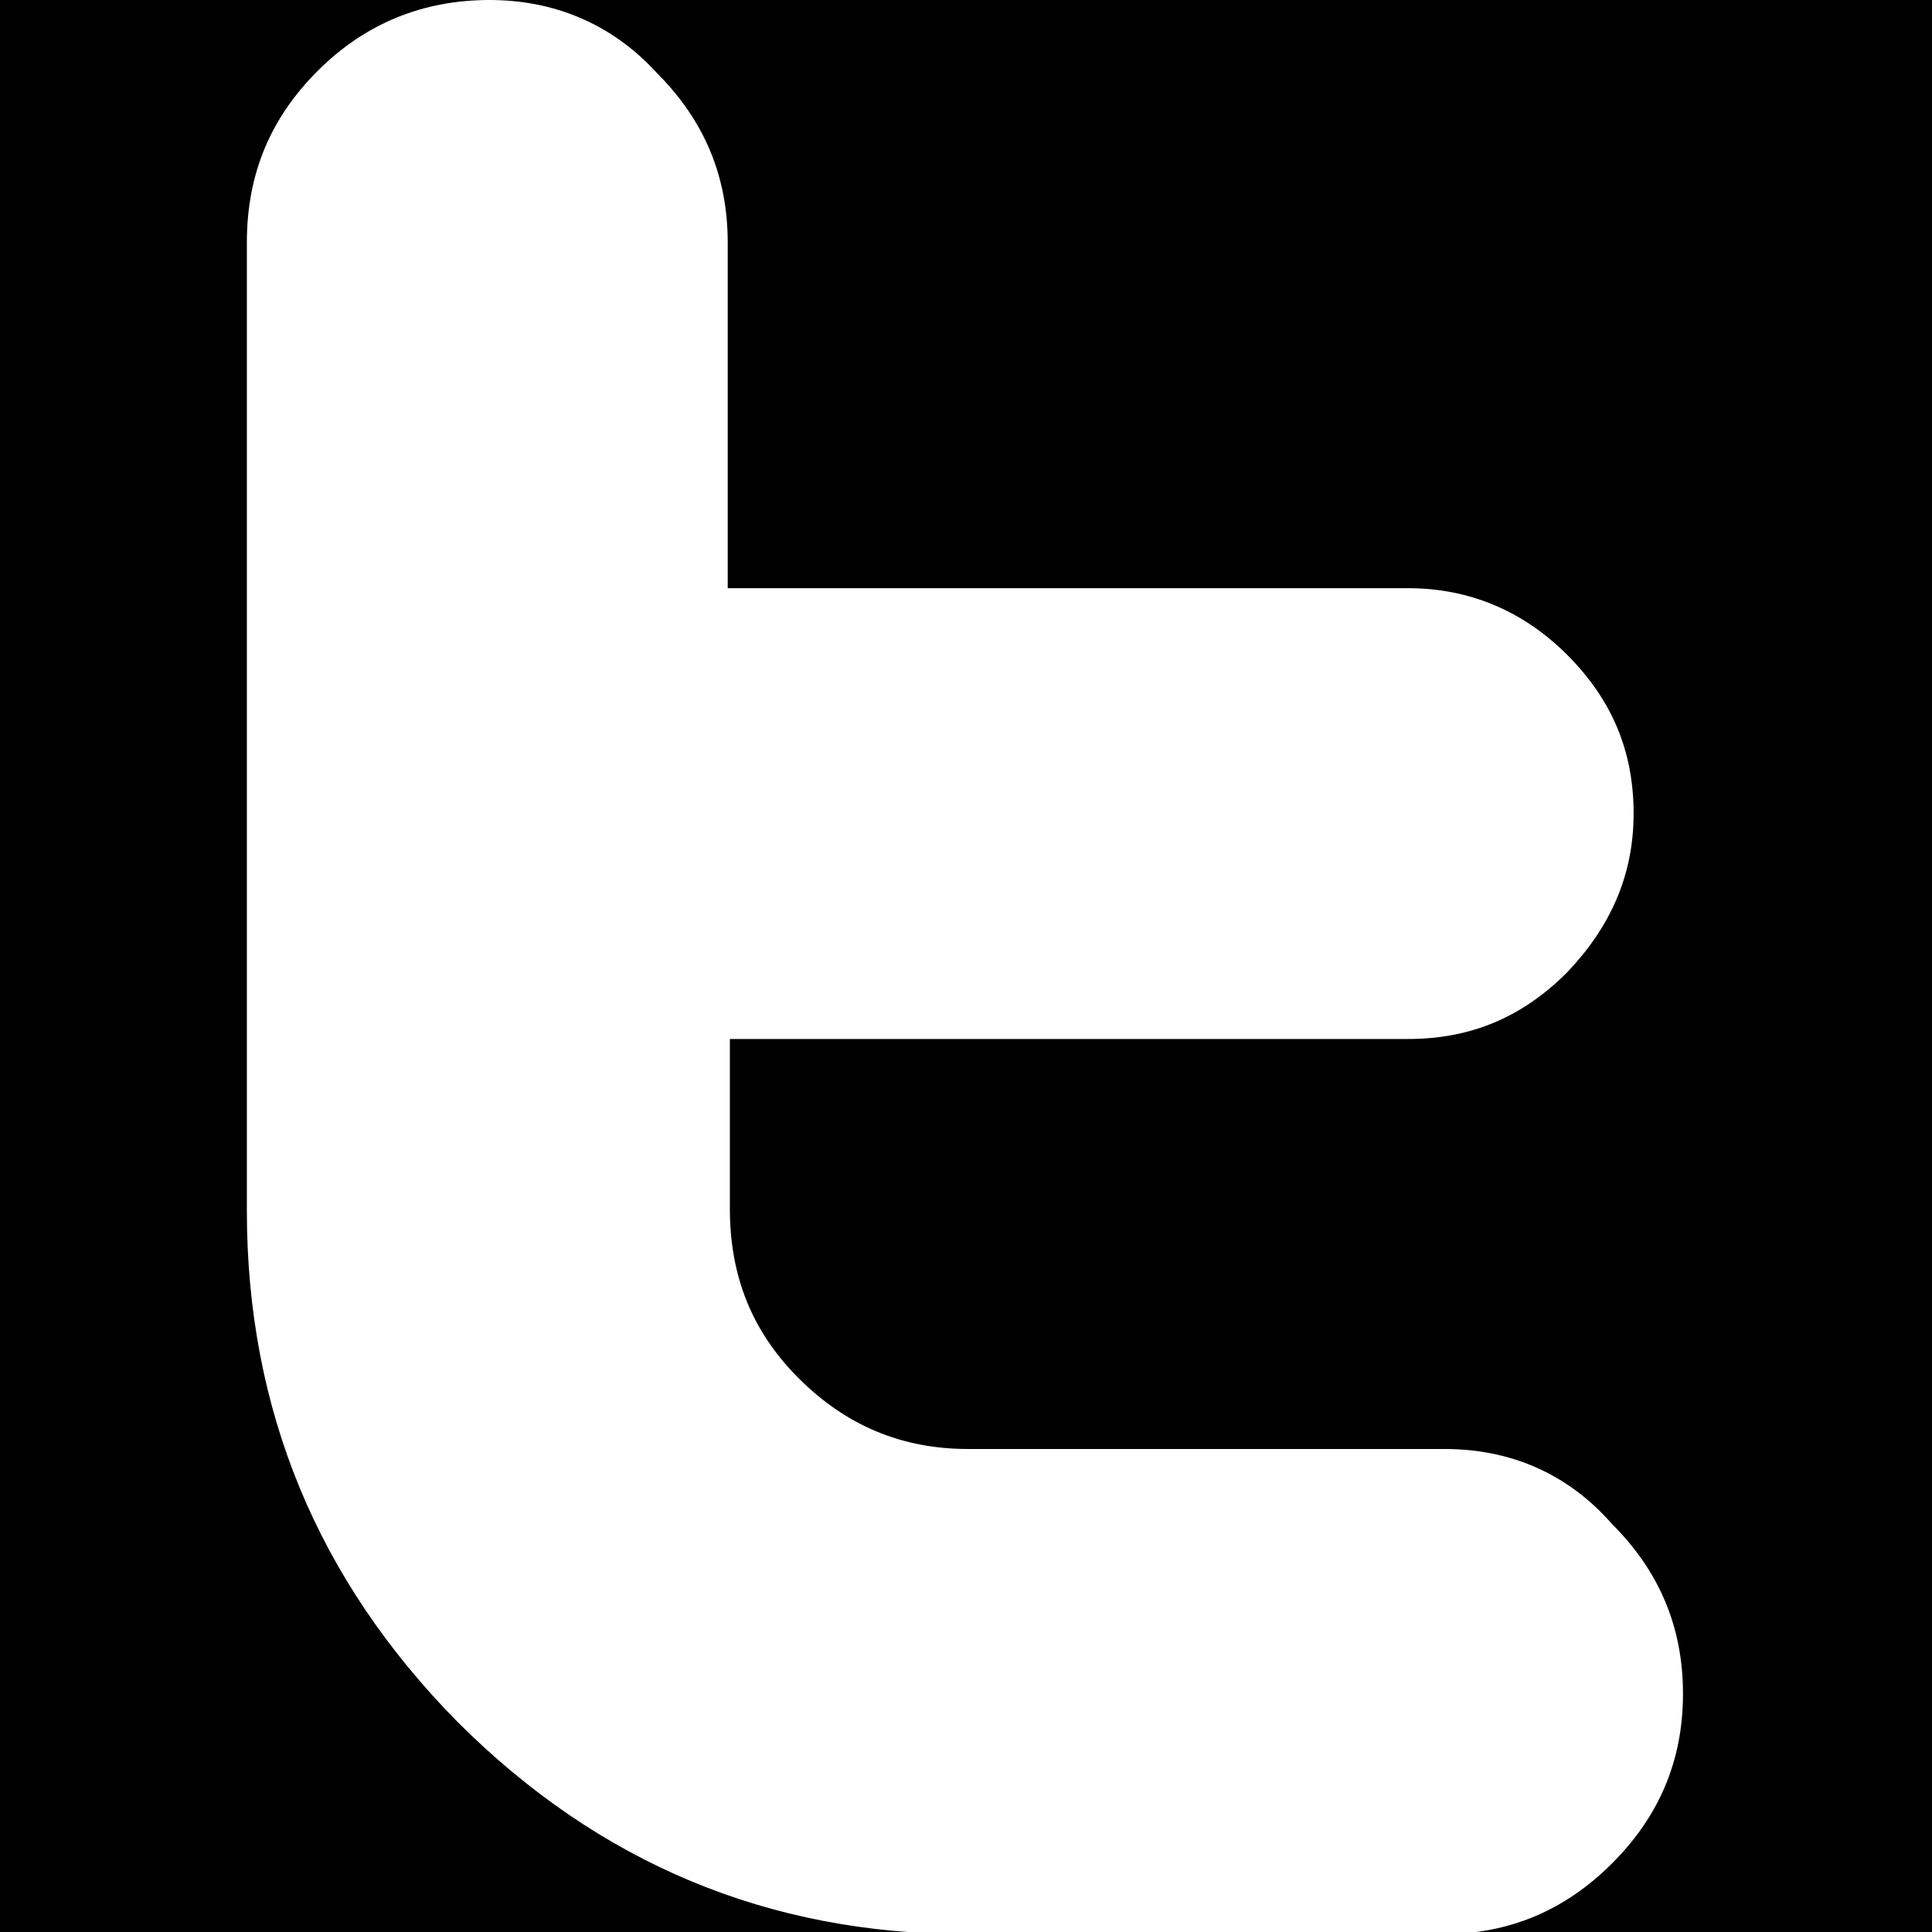 <?xml version="1.0" encoding="utf-8"?>
<!-- Generator: Adobe Illustrator 19.2.0, SVG Export Plug-In . SVG Version: 6.00 Build 0)  -->
<svg version="1.1" xmlns="http://www.w3.org/2000/svg" xmlns:xlink="http://www.w3.org/1999/xlink" x="0px" y="0px"
	 viewBox="0 0 90 90" style="enable-background:new 0 0 90 90;" xml:space="preserve">
<style type="text/css">
	.st0{fill:#FFFFFF;}
</style>
<g id="Layer_2">
	<rect x="-9" y="-9" width="108" height="108"/>
</g>
<g id="Capa_1">
	<g>
		<path id="Twitter" class="st0" d="M67.3,67.5H45.1c-3.1,0-5.7-1.1-7.9-3.3c-2.2-2.2-3.2-4.8-3.2-7.9v-7.9h31.6
			c2.9,0,5.3-1,7.4-3.1c2-2.1,3.1-4.5,3.1-7.4c0-2.9-1-5.3-3.1-7.4c-2-2-4.5-3.1-7.4-3.1H33.9V11.3c0-3.1-1.1-5.7-3.3-7.9
			C28.5,1.1,25.8,0,22.8,0c-3.1,0-5.8,1.1-8,3.3c-2.2,2.2-3.3,4.8-3.3,8v45.1c0,9.3,3.3,17.2,9.8,23.8c6.6,6.6,14.5,9.9,23.7,9.9
			h22.2c3.1,0,5.7-1.1,7.9-3.3c2.2-2.2,3.3-4.8,3.3-7.9c0-3.1-1.1-5.7-3.3-7.9C73,68.6,70.3,67.5,67.3,67.5z"/>
	</g>
</g>
</svg>
